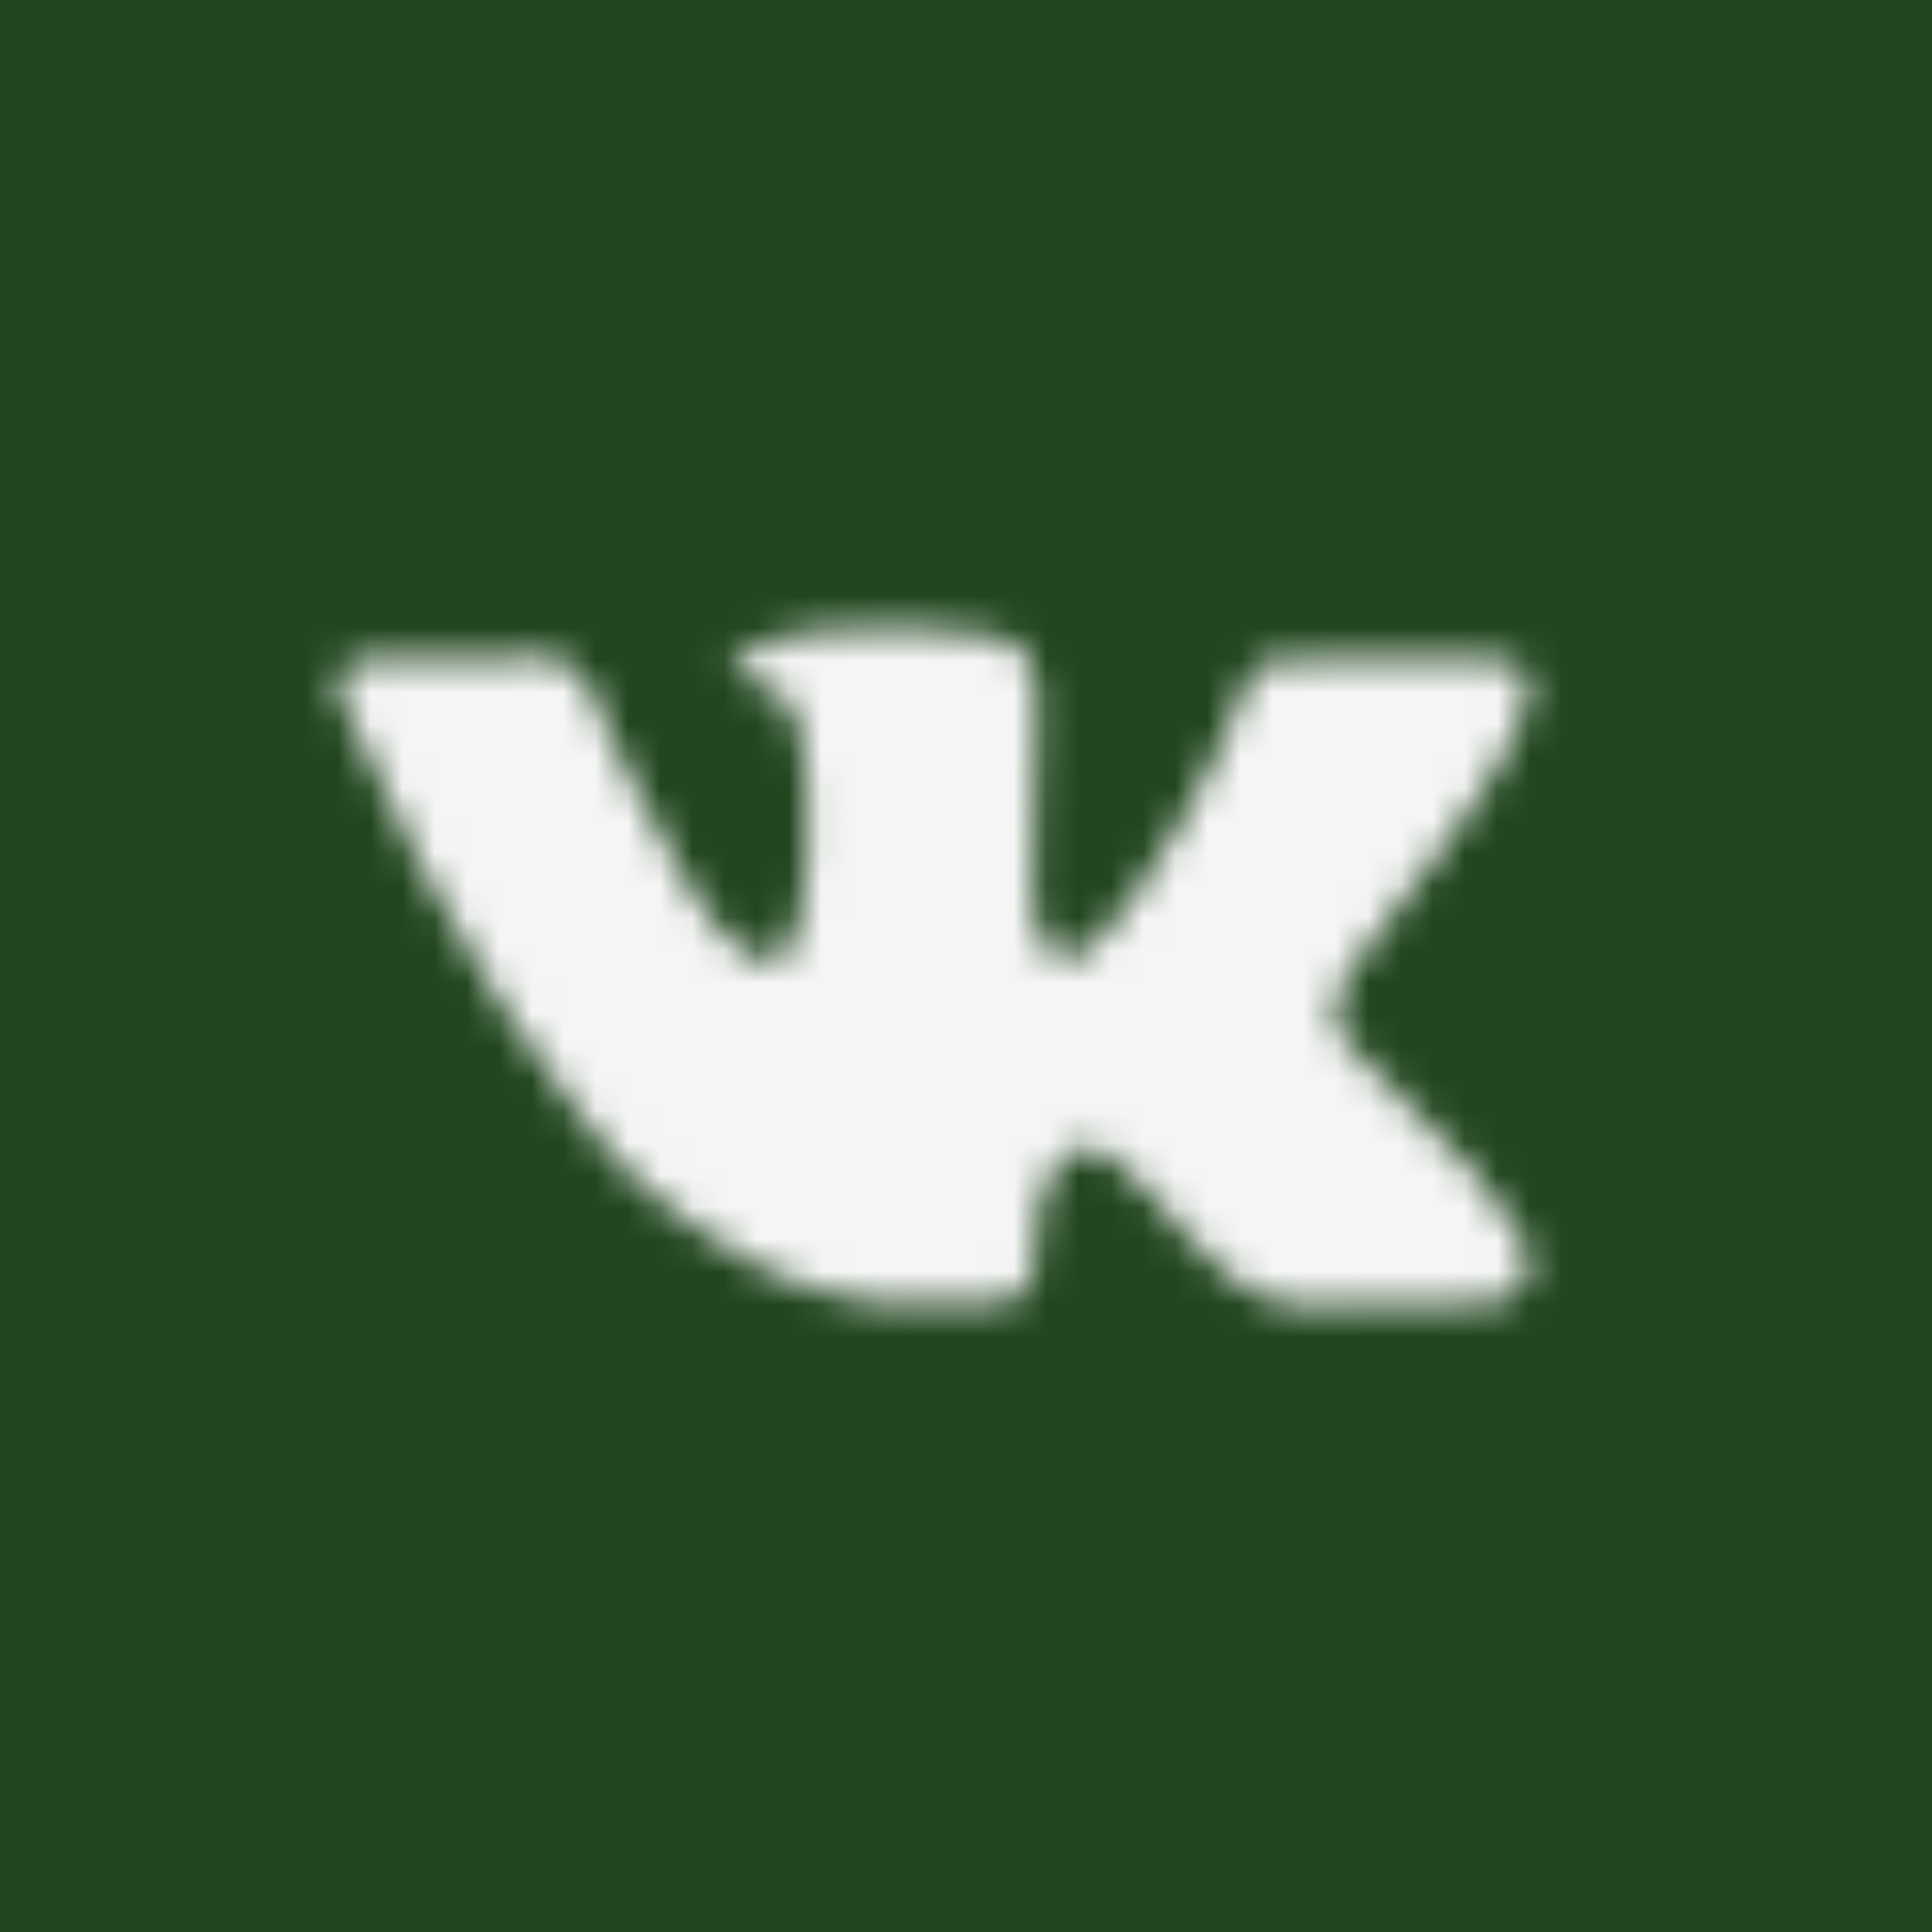 <svg width="60" height="60" viewBox="0 0 60 60" fill="none" xmlns="http://www.w3.org/2000/svg">
<rect x="0" y="0" width="60" height="60" fill="#808080" stroke="none"/>
<g clip-path="url(#clip0_193_8476)">
<path fill-rule="evenodd" clip-rule="evenodd" d="M0 0H60V60H0V0Z" fill="#224720"/>
<mask id="mask0_193_8476" style="mask-type:alpha" maskUnits="userSpaceOnUse" x="10" y="19" width="38" height="22">
<path d="M47.292 38.559C47.337 38.655 47.382 38.825 47.428 39.069C47.472 39.313 47.469 39.531 47.418 39.724C47.366 39.916 47.206 40.093 46.936 40.253C46.667 40.413 46.288 40.494 45.8 40.494L40.87 40.571C40.562 40.635 40.202 40.603 39.792 40.475C39.381 40.346 39.047 40.205 38.79 40.051L38.405 39.82C38.02 39.55 37.571 39.139 37.057 38.587C36.544 38.035 36.104 37.538 35.738 37.095C35.372 36.652 34.98 36.28 34.563 35.978C34.145 35.676 33.783 35.577 33.475 35.679C33.436 35.692 33.385 35.714 33.321 35.747C33.257 35.779 33.147 35.872 32.993 36.026C32.84 36.18 32.702 36.369 32.579 36.594C32.457 36.819 32.348 37.153 32.252 37.595C32.156 38.038 32.114 38.536 32.127 39.088C32.127 39.28 32.104 39.457 32.059 39.617C32.015 39.777 31.966 39.896 31.915 39.973L31.838 40.069C31.607 40.313 31.267 40.455 30.817 40.493H28.603C27.691 40.544 26.754 40.439 25.791 40.175C24.828 39.912 23.984 39.572 23.259 39.155C22.533 38.737 21.872 38.314 21.275 37.883C20.678 37.453 20.225 37.084 19.917 36.776L19.436 36.314C19.307 36.186 19.131 35.993 18.906 35.736C18.681 35.48 18.222 34.895 17.529 33.984C16.836 33.073 16.155 32.103 15.488 31.076C14.82 30.049 14.034 28.695 13.129 27.013C12.224 25.331 11.386 23.585 10.616 21.774C10.539 21.569 10.5 21.396 10.5 21.255C10.5 21.113 10.519 21.011 10.558 20.946L10.635 20.831C10.828 20.587 11.194 20.465 11.733 20.465L17.009 20.426C17.164 20.452 17.311 20.494 17.453 20.552C17.594 20.609 17.697 20.664 17.761 20.715L17.857 20.773C18.062 20.914 18.216 21.12 18.319 21.389C18.576 22.031 18.871 22.696 19.205 23.383C19.539 24.07 19.802 24.593 19.994 24.952L20.302 25.511C20.675 26.281 21.034 26.949 21.381 27.514C21.728 28.078 22.039 28.518 22.315 28.833C22.591 29.147 22.858 29.394 23.114 29.574C23.371 29.754 23.589 29.844 23.769 29.844C23.949 29.844 24.122 29.811 24.289 29.747C24.314 29.735 24.347 29.703 24.385 29.651C24.424 29.6 24.501 29.459 24.616 29.228C24.732 28.997 24.818 28.695 24.876 28.323C24.934 27.95 24.995 27.43 25.059 26.762C25.123 26.095 25.123 25.293 25.059 24.355C25.034 23.842 24.976 23.373 24.886 22.95C24.796 22.526 24.706 22.231 24.616 22.064L24.501 21.832C24.18 21.396 23.634 21.12 22.864 21.005C22.697 20.979 22.729 20.825 22.96 20.542C23.178 20.299 23.422 20.106 23.692 19.965C24.372 19.631 25.907 19.477 28.295 19.503C29.348 19.515 30.214 19.599 30.895 19.753C31.151 19.817 31.367 19.904 31.54 20.013C31.713 20.122 31.845 20.276 31.935 20.475C32.024 20.674 32.092 20.88 32.136 21.091C32.181 21.303 32.204 21.595 32.204 21.968C32.204 22.34 32.198 22.693 32.185 23.027C32.172 23.36 32.156 23.813 32.136 24.384C32.117 24.956 32.108 25.485 32.108 25.973C32.108 26.114 32.102 26.384 32.089 26.782C32.075 27.18 32.073 27.488 32.079 27.707C32.085 27.925 32.108 28.185 32.146 28.487C32.185 28.788 32.258 29.039 32.368 29.238C32.477 29.437 32.621 29.594 32.801 29.71C32.904 29.735 33.013 29.761 33.129 29.787C33.244 29.812 33.411 29.742 33.629 29.575C33.848 29.408 34.091 29.186 34.361 28.91C34.63 28.635 34.964 28.204 35.362 27.62C35.761 27.036 36.197 26.346 36.672 25.55C37.442 24.215 38.129 22.77 38.733 21.217C38.784 21.089 38.848 20.976 38.925 20.88C39.002 20.784 39.073 20.716 39.137 20.678L39.213 20.62L39.31 20.572C39.31 20.572 39.394 20.552 39.56 20.514C39.728 20.475 39.856 20.472 39.946 20.504L45.492 20.466C45.993 20.402 46.404 20.418 46.725 20.514C47.045 20.61 47.244 20.716 47.322 20.832L47.436 21.024C47.732 21.846 46.769 23.733 44.547 26.686C44.239 27.096 43.822 27.642 43.296 28.323C42.295 29.607 41.716 30.447 41.562 30.845C41.345 31.372 41.434 31.892 41.833 32.405C42.05 32.675 42.571 33.201 43.392 33.985H43.412L43.431 34.004L43.45 34.023L43.488 34.061C45.299 35.743 46.525 37.162 47.167 38.318C47.206 38.382 47.247 38.462 47.292 38.559Z" fill="white"/>
</mask>
<g mask="url(#mask0_193_8476)">
<path fill-rule="evenodd" clip-rule="evenodd" d="M1.317 12.312H55.935V49.915H1.317V12.312Z" fill="#F5F5F5"/>
</g>
</g>
<defs>
<clipPath id="clip0_193_8476">
<rect width="60" height="60" fill="white"/>
</clipPath>
</defs>
</svg>

